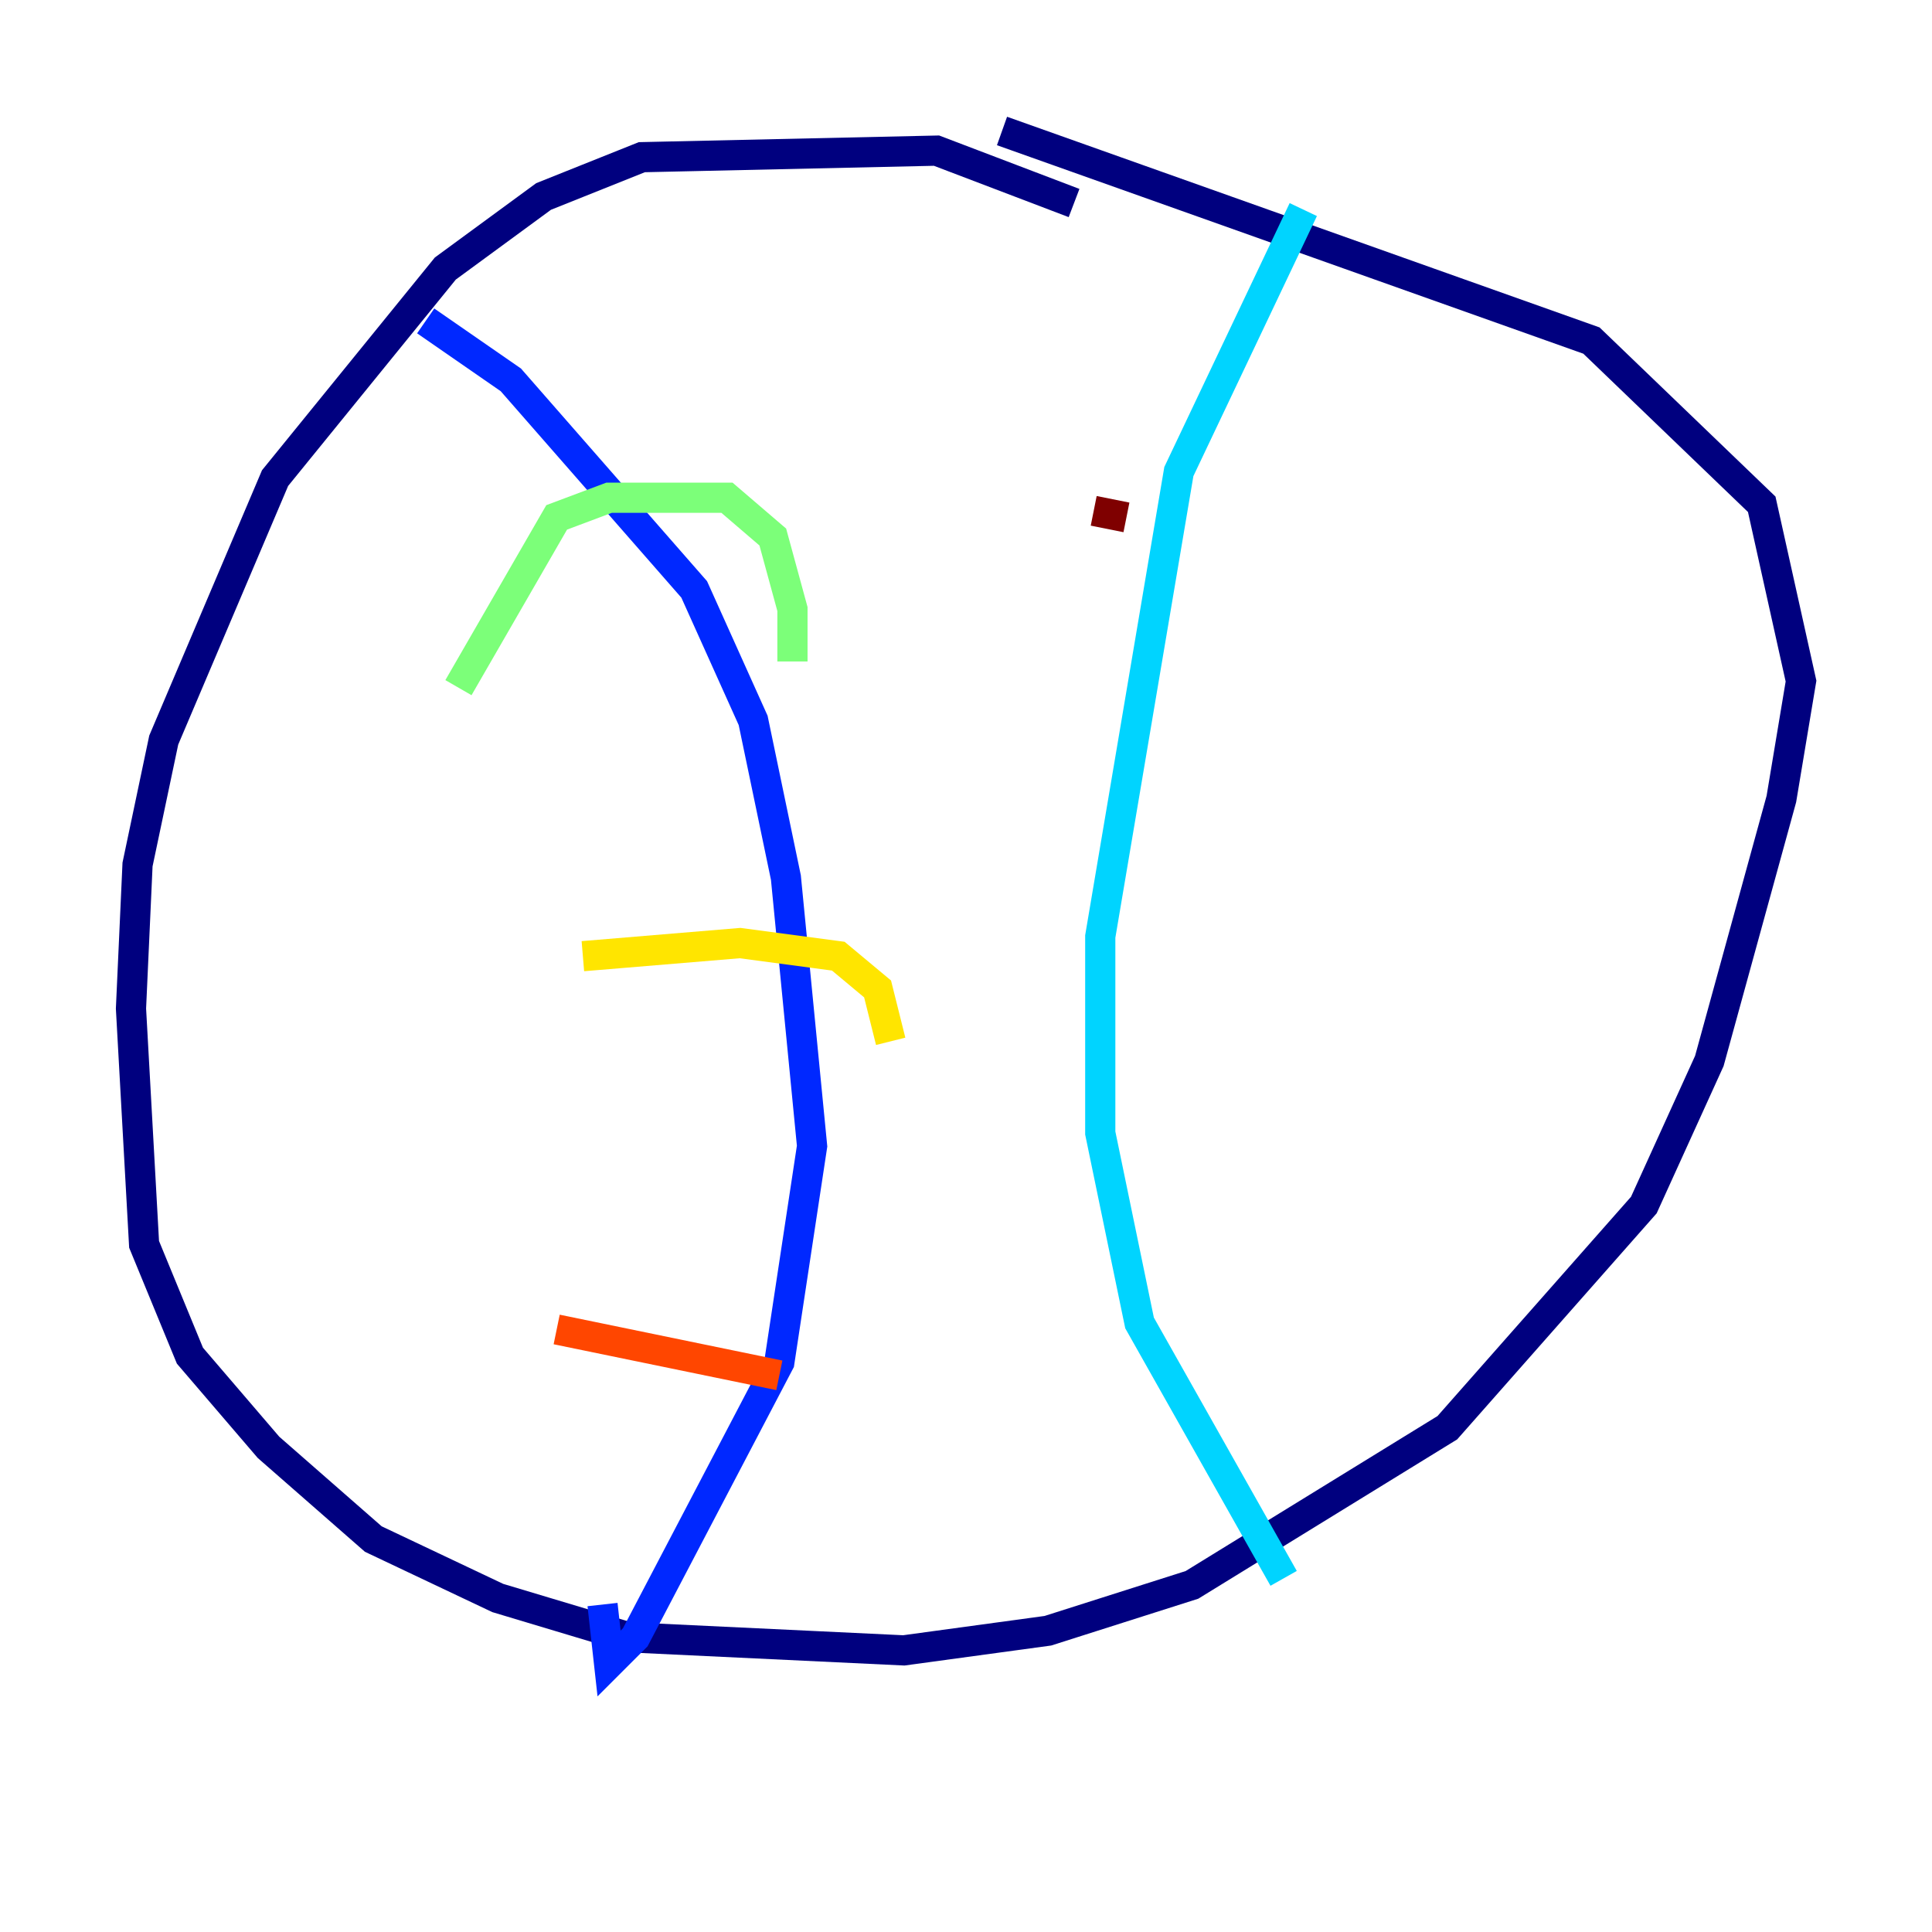 <?xml version="1.0" encoding="utf-8" ?>
<svg baseProfile="tiny" height="128" version="1.2" viewBox="0,0,128,128" width="128" xmlns="http://www.w3.org/2000/svg" xmlns:ev="http://www.w3.org/2001/xml-events" xmlns:xlink="http://www.w3.org/1999/xlink"><defs /><polyline fill="none" points="71.159,13.451 62.047,9.98 42.522,10.414 36.014,13.017 29.505,17.79 18.224,31.675 10.848,49.031 9.112,57.275 8.678,66.82 9.546,82.441 12.583,89.817 17.79,95.891 24.732,101.966 32.976,105.871 41.654,108.475 59.878,109.342 69.424,108.041 78.969,105.003 95.891,94.59 108.909,79.837 113.248,70.291 118.02,52.936 119.322,45.125 116.719,33.41 105.437,22.563 66.386,8.678" stroke="#00007f" stroke-width="2" /><polyline fill="none" points="28.203,21.261 33.844,25.166 45.993,39.051 49.898,47.729 52.068,58.142 53.803,75.932 51.634,90.251 42.088,108.475 40.352,110.21 39.919,106.305" stroke="#0028ff" stroke-width="2" /><polyline fill="none" points="86.346,13.885 78.102,31.241 72.895,62.047 72.895,75.064 75.498,87.647 85.044,104.57" stroke="#00d4ff" stroke-width="2" /><polyline fill="none" points="30.373,45.559 36.881,34.278 40.352,32.976 48.163,32.976 51.2,35.58 52.502,40.352 52.502,43.824" stroke="#7cff79" stroke-width="2" /><polyline fill="none" points="38.617,63.349 49.031,62.481 55.539,63.349 58.142,65.519 59.01,68.99" stroke="#ffe500" stroke-width="2" /><polyline fill="none" points="36.881,88.081 51.634,91.119" stroke="#ff4600" stroke-width="2" /><polyline fill="none" points="72.461,33.844 74.63,34.278" stroke="#7f0000" stroke-width="2" /></svg>